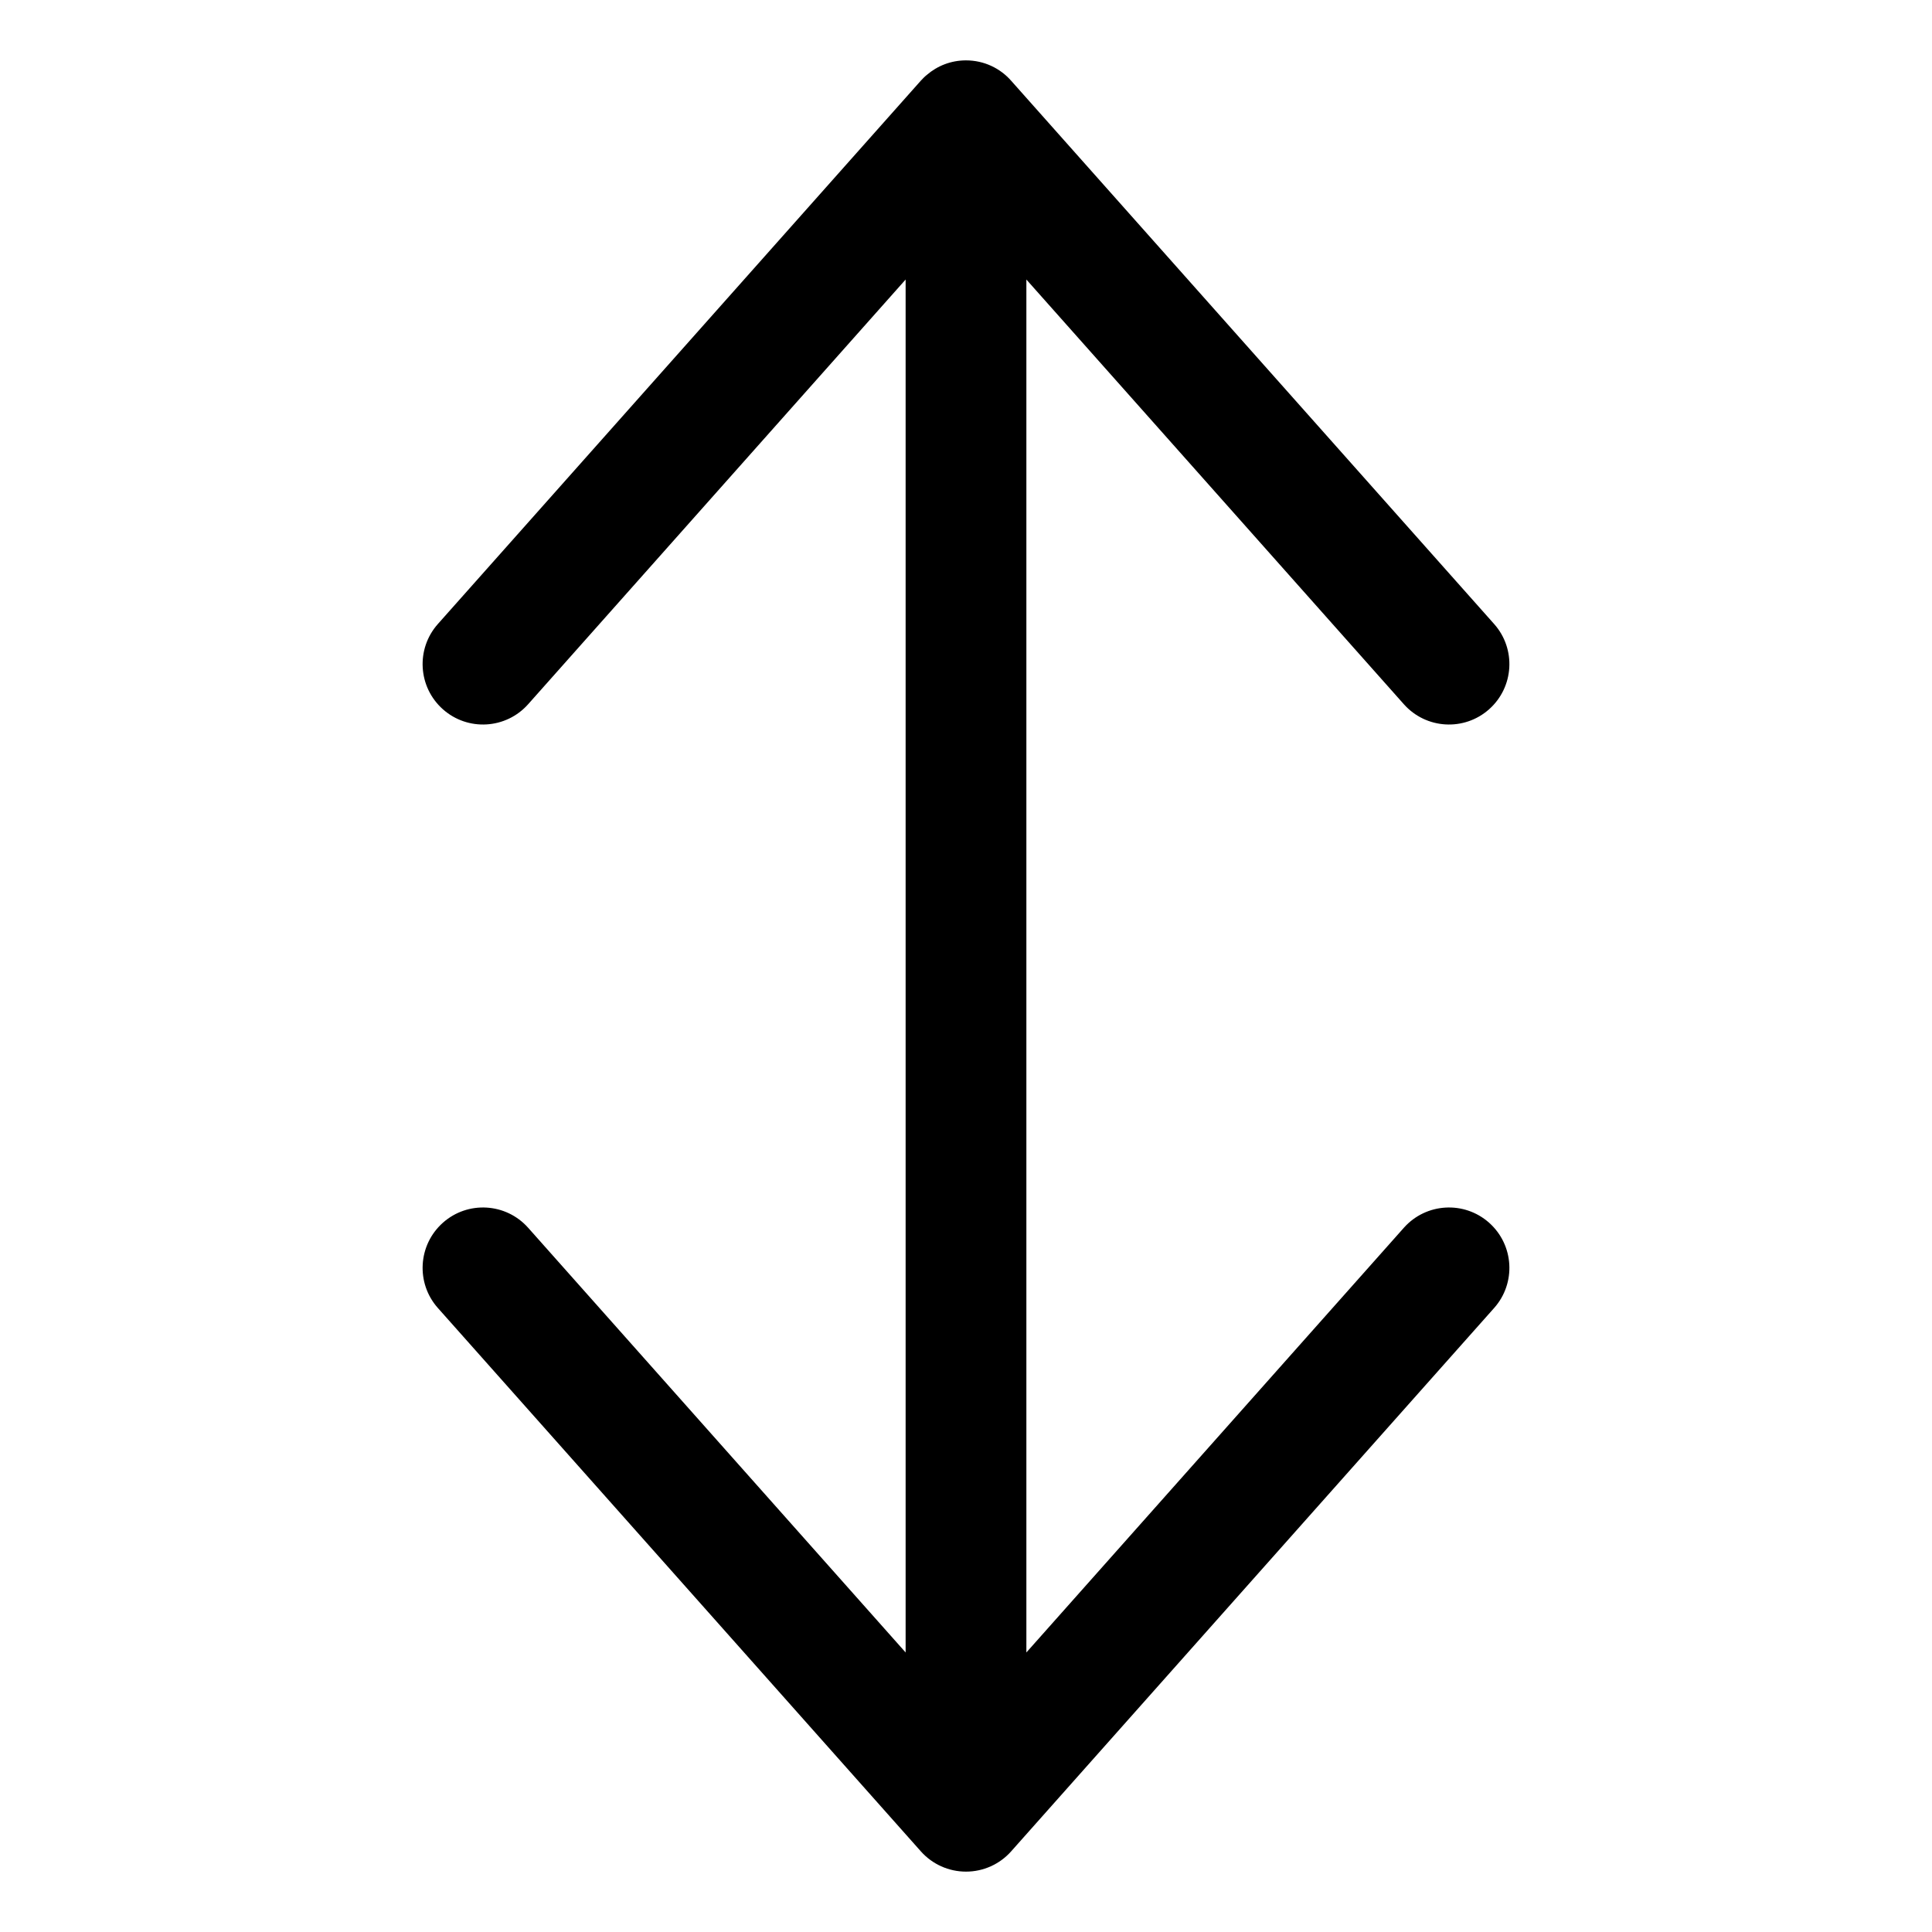 <svg width="16" height="16" viewBox="0 0 16 16" xmlns="http://www.w3.org/2000/svg">
<path fill-rule="evenodd" clip-rule="evenodd" d="M4.374 5.832C4.19 6.039 3.874 6.057 3.668 5.874C3.461 5.69 3.443 5.374 3.626 5.168L7.626 0.668C7.642 0.651 7.658 0.634 7.676 0.62C7.763 0.545 7.876 0.5 8 0.5C8 0.5 8 0.5 8 0.5C8.15 0.5 8.285 0.566 8.376 0.671L12.374 5.168C12.557 5.374 12.539 5.69 12.332 5.874C12.126 6.057 11.81 6.039 11.626 5.832L8.5 2.315L8.5 13.685L11.626 10.168C11.81 9.961 12.126 9.943 12.332 10.126C12.539 10.31 12.557 10.626 12.374 10.832L8.374 15.332C8.279 15.439 8.143 15.5 8 15.5C7.857 15.5 7.721 15.439 7.626 15.332L3.626 10.832C3.443 10.626 3.461 10.31 3.668 10.126C3.874 9.943 4.19 9.961 4.374 10.168L7.5 13.685L7.5 2.315L4.374 5.832Z"/>
</svg>
